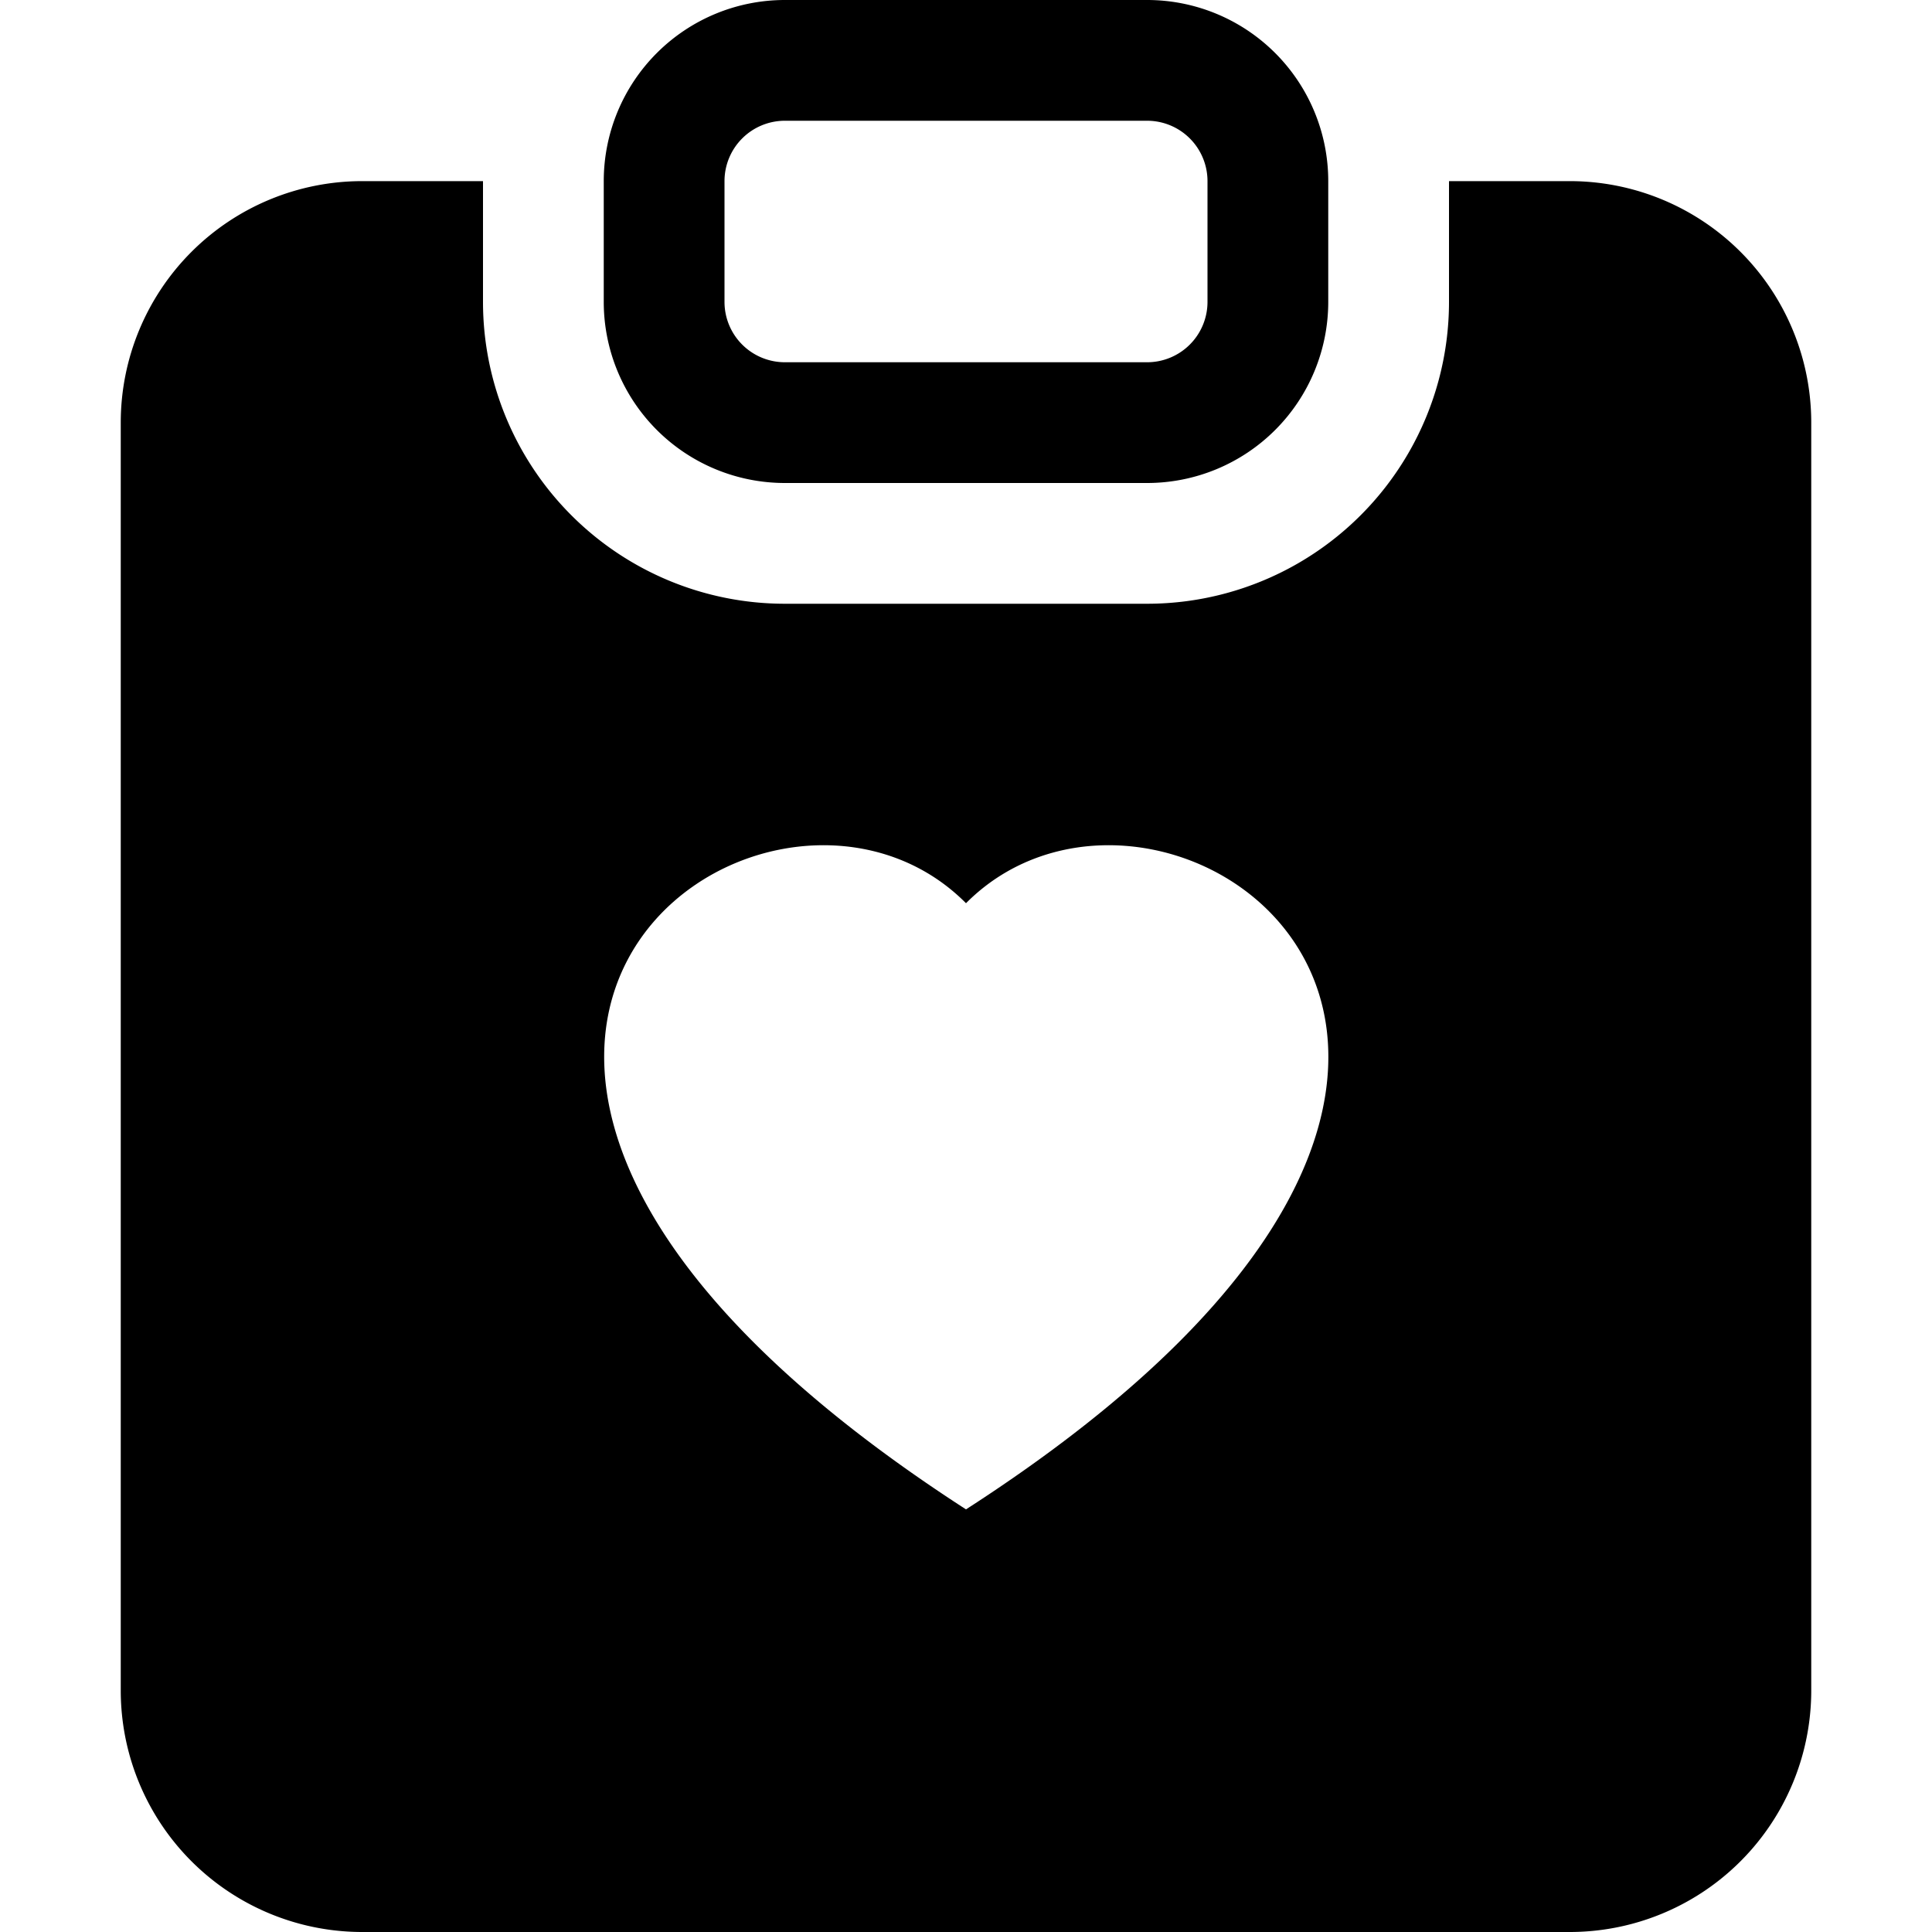 <svg xmlns="http://www.w3.org/2000/svg" width="16" height="16" viewBox="0 0 16 16" id="icon"><path fill-rule="evenodd" d="M6.5 0A1.5 1.5 0 0 0 5 1.5v1A1.5 1.5 0 0 0 6.5 4h3A1.5 1.5 0 0 0 11 2.5v-1A1.5 1.5 0 0 0 9.5 0zm3 1a.5.5 0 0 1 .5.5v1a.5.5 0 0 1-.5.5h-3a.5.5 0 0 1-.5-.5v-1a.5.5 0 0 1 .5-.5z"/><path fill-rule="evenodd" d="M4 1.5H3a2 2 0 0 0-2 2V14a2 2 0 0 0 2 2h10a2 2 0 0 0 2-2V3.5a2 2 0 0 0-2-2h-1v1A2.5 2.5 0 0 1 9.5 5h-3A2.5 2.5 0 0 1 4 2.5zm4 5.98c1.66-1.67 5.83 1.26 0 5.02-5.82-3.76-1.66-6.69 0-5.02"/></svg>